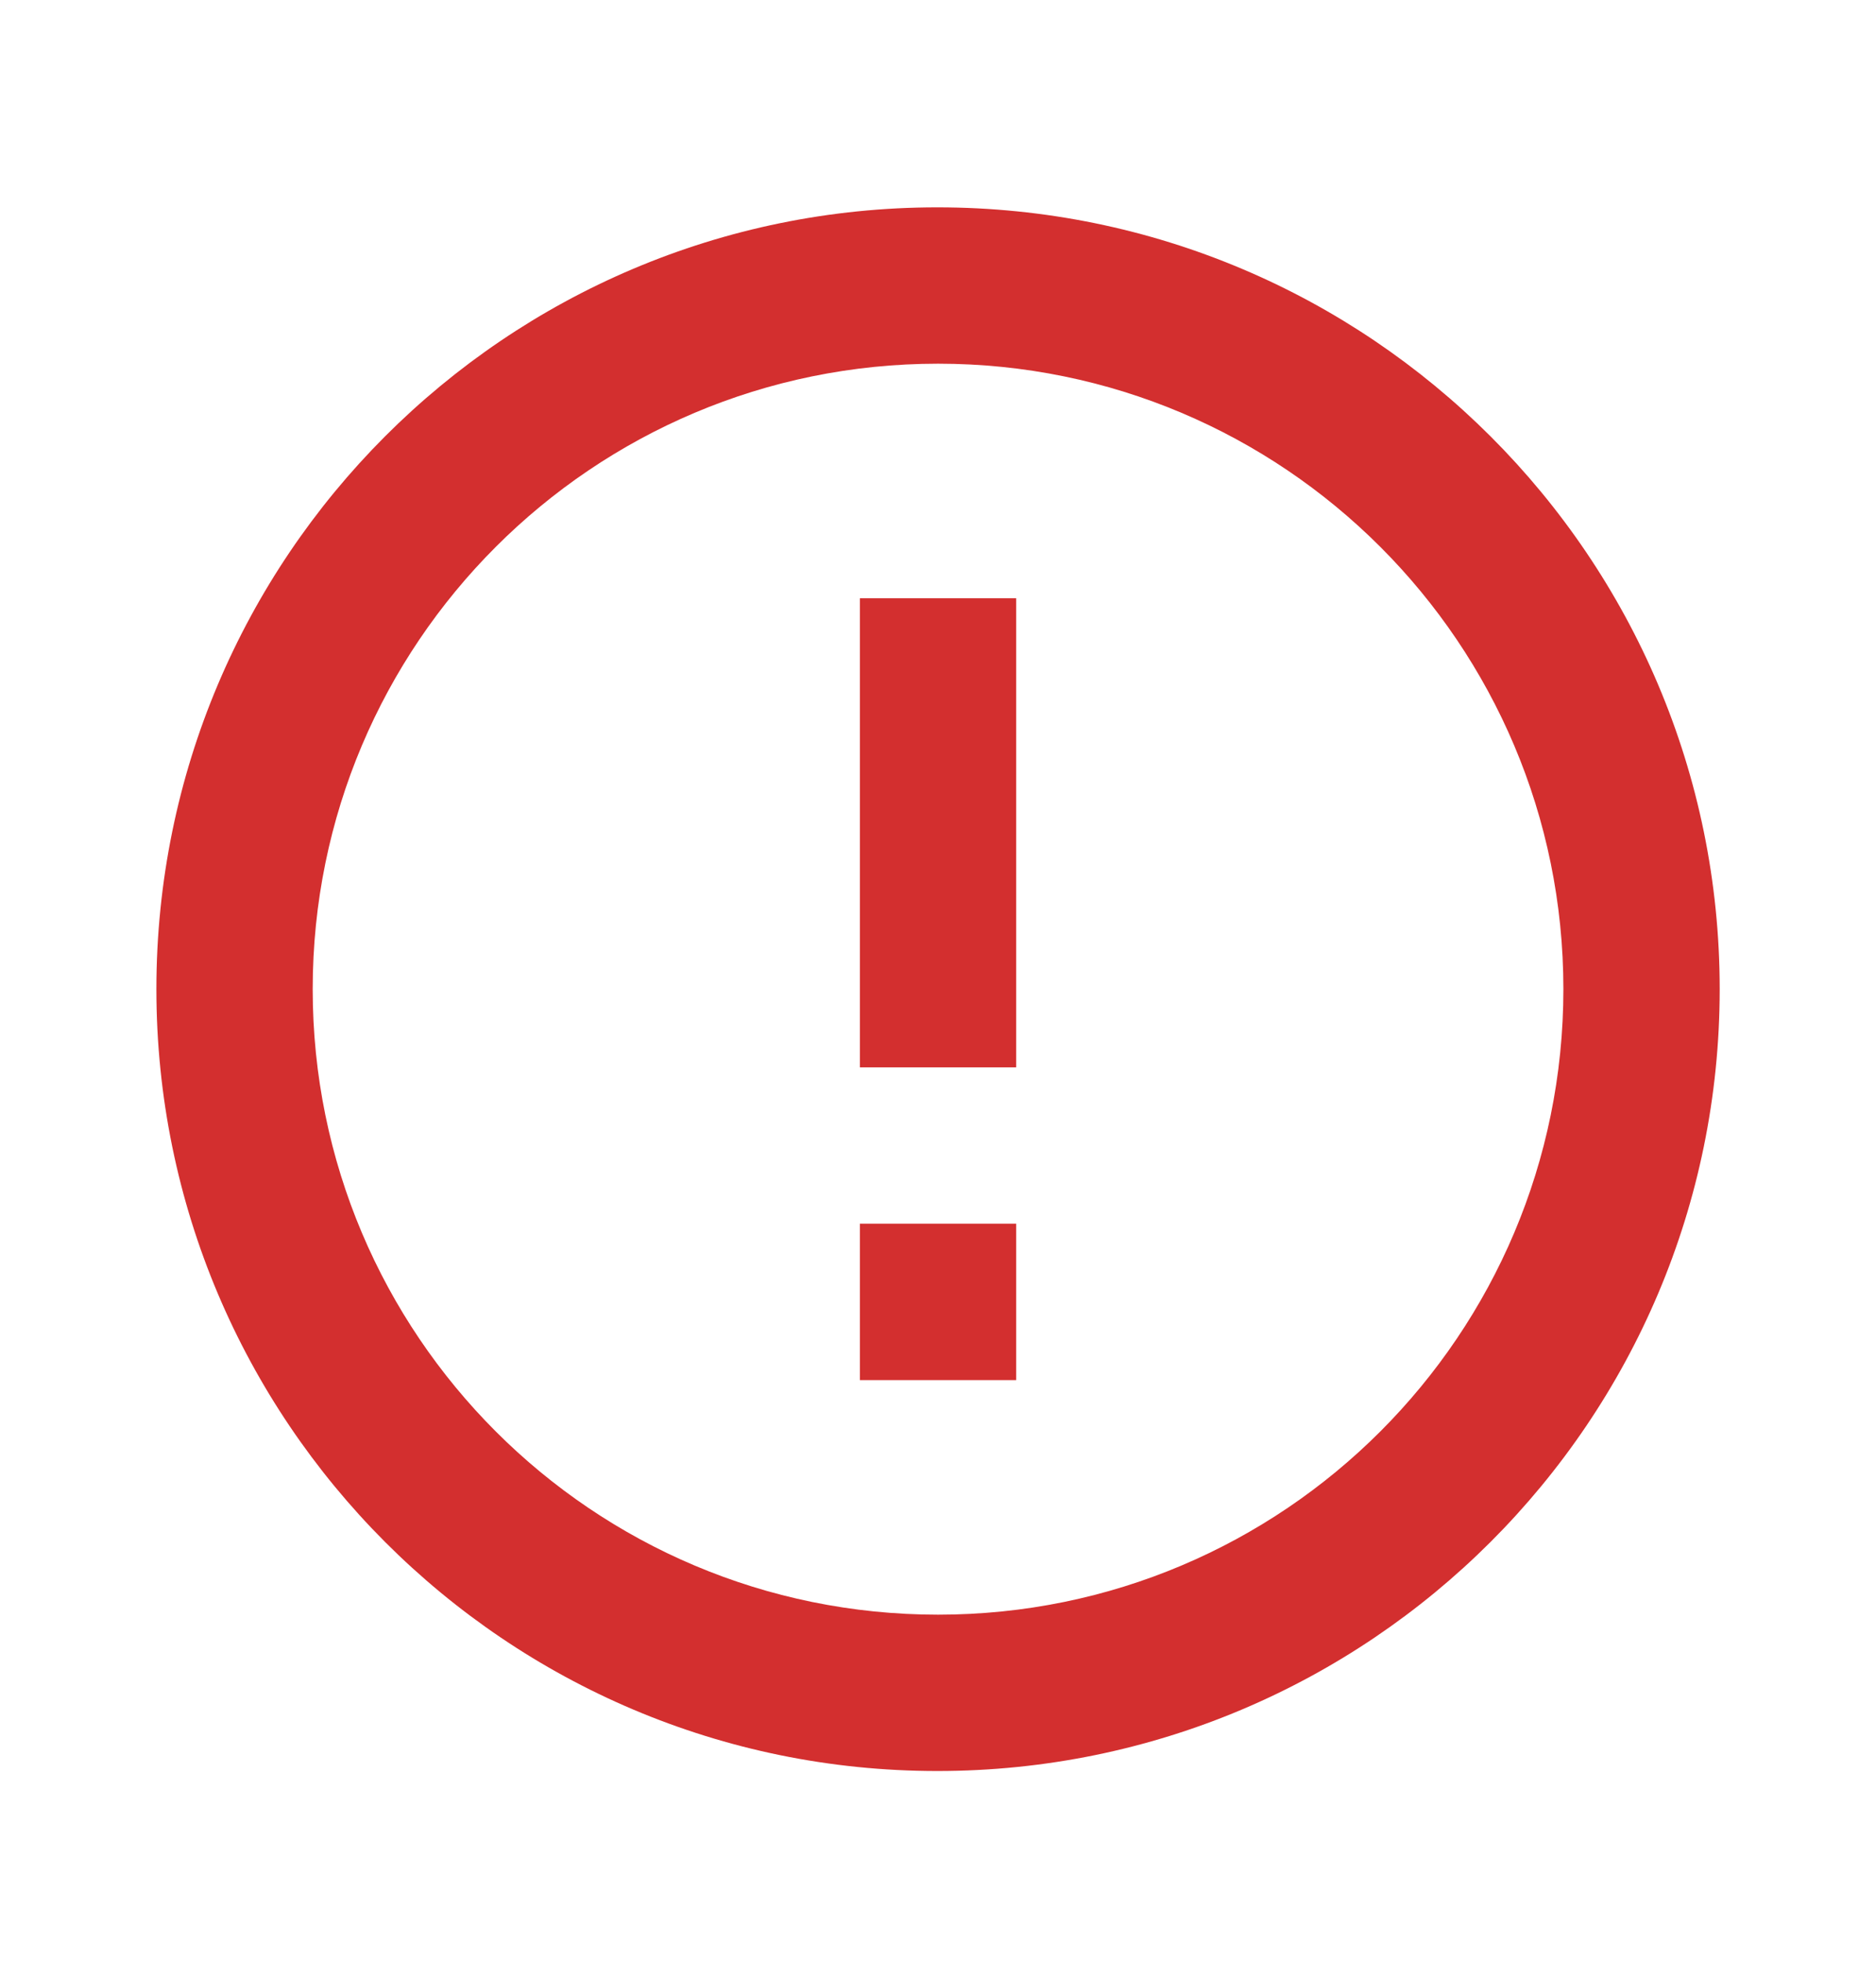 <svg width="22" height="23" viewBox="0 0 22 23" fill="none" xmlns="http://www.w3.org/2000/svg">
<path d="M10.084 14.347H11.917V16.181H10.084V14.347ZM10.084 7.014H11.917V12.514H10.084V7.014ZM10.992 2.431C5.931 2.431 1.834 6.537 1.834 11.597C1.834 16.657 5.931 20.764 10.992 20.764C16.061 20.764 20.167 16.657 20.167 11.597C20.167 6.537 16.061 2.431 10.992 2.431ZM11.001 18.931C6.949 18.931 3.667 15.649 3.667 11.597C3.667 7.546 6.949 4.264 11.001 4.264C15.052 4.264 18.334 7.546 18.334 11.597C18.334 15.649 15.052 18.931 11.001 18.931Z" fill="#D32F2F"/>
</svg>
